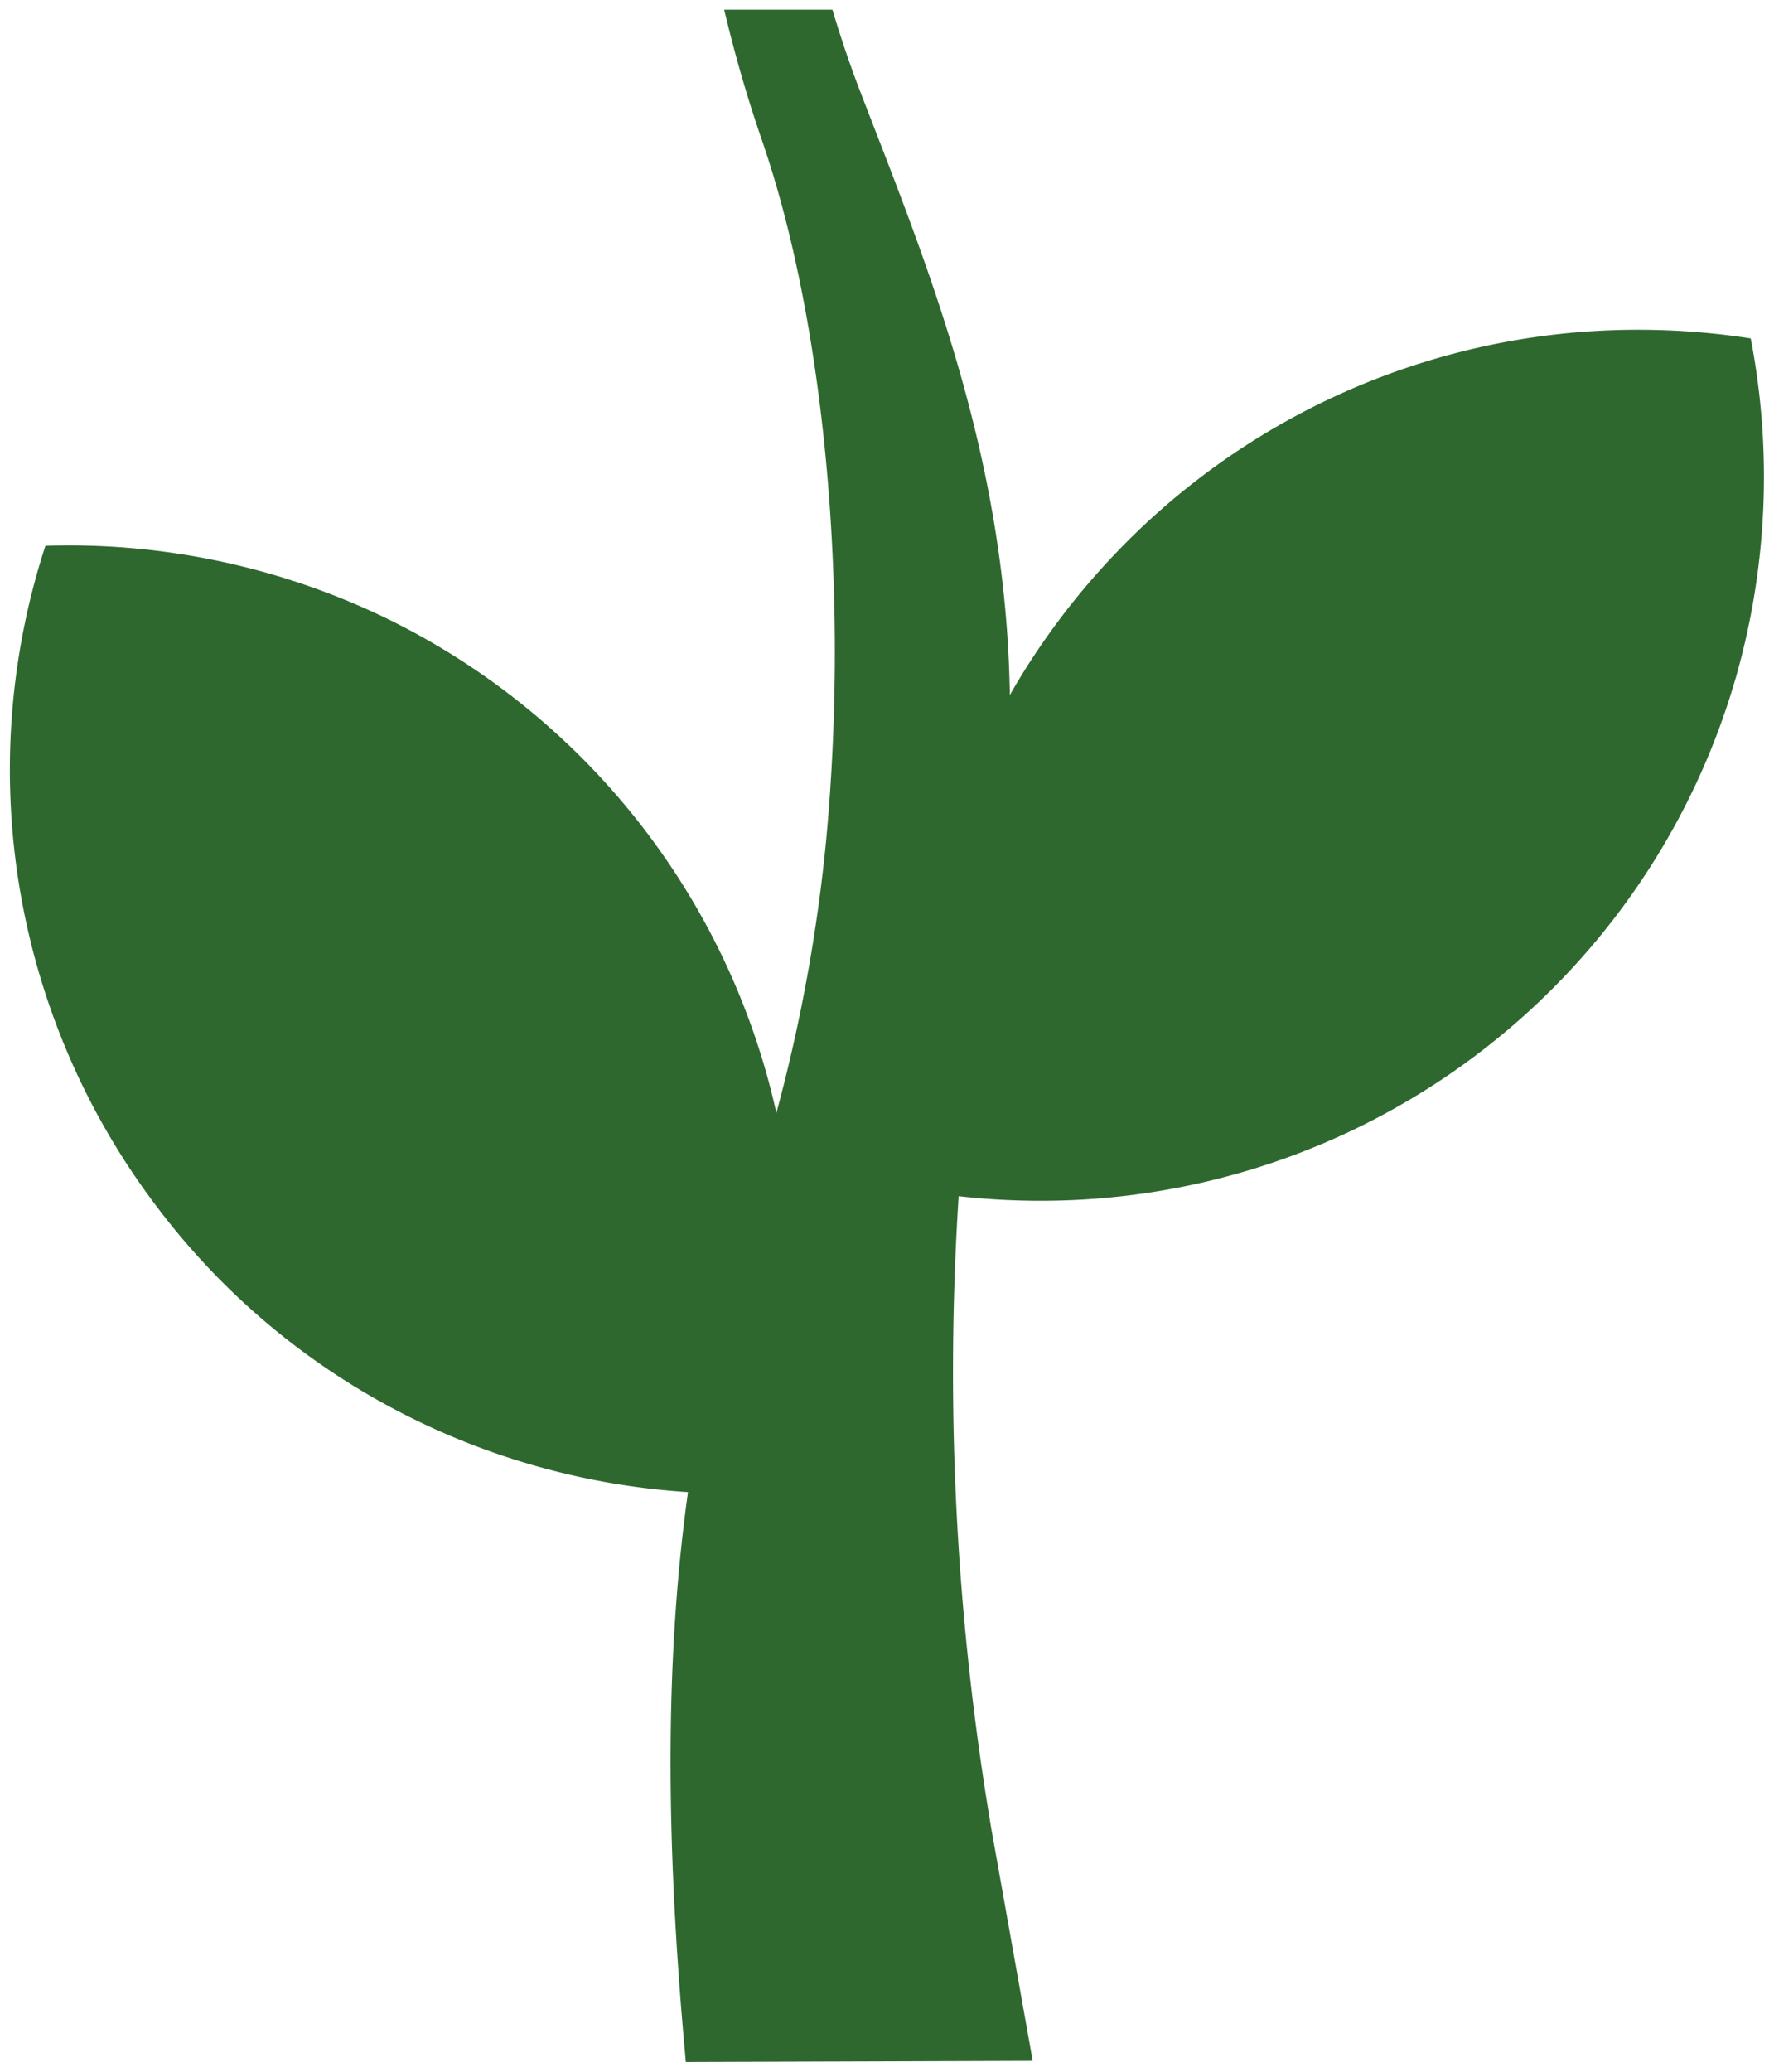 <svg xmlns="http://www.w3.org/2000/svg" width="91.366" height="106.665" viewBox="0 0 91.366 106.665">
  <path id="빼기_3" data-name="빼기 3" d="M70.71,249.165h0c-1.082-11.692-1.047-21.016.111-29.344a37.411,37.411,0,0,1-15.093-4.251,36.936,36.936,0,0,1-12.339-10.541A37.226,37.226,0,0,1,37.726,171.1c.411-.013.82-.02,1.217-.02a37.628,37.628,0,0,1,16.4,3.781A37.343,37.343,0,0,1,75.373,200.3a85.082,85.082,0,0,0,2.575-14.162c1.185-12.8-.09-26.574-3.326-35.941-.741-2.148-1.393-4.4-1.937-6.7H78.26c.435,1.465.923,2.9,1.45,4.265q.287.744.58,1.5l.013.033c3.243,8.359,6.918,17.834,7.093,29.489a37.437,37.437,0,0,1,5.548-7.4,37.164,37.164,0,0,1,26.845-11.406,37.619,37.619,0,0,1,5.765.446,37.606,37.606,0,0,1-.751,17.406A37.242,37.242,0,0,1,88.96,204.823a37.645,37.645,0,0,1-4.2-.235,141.193,141.193,0,0,0,1.687,32.59l2.127,11.929Z" transform="translate(-35.387 -143)" fill="#2e682f" stroke="rgba(0,0,0,0)" stroke-miterlimit="10" stroke-width="1"/>
</svg>
